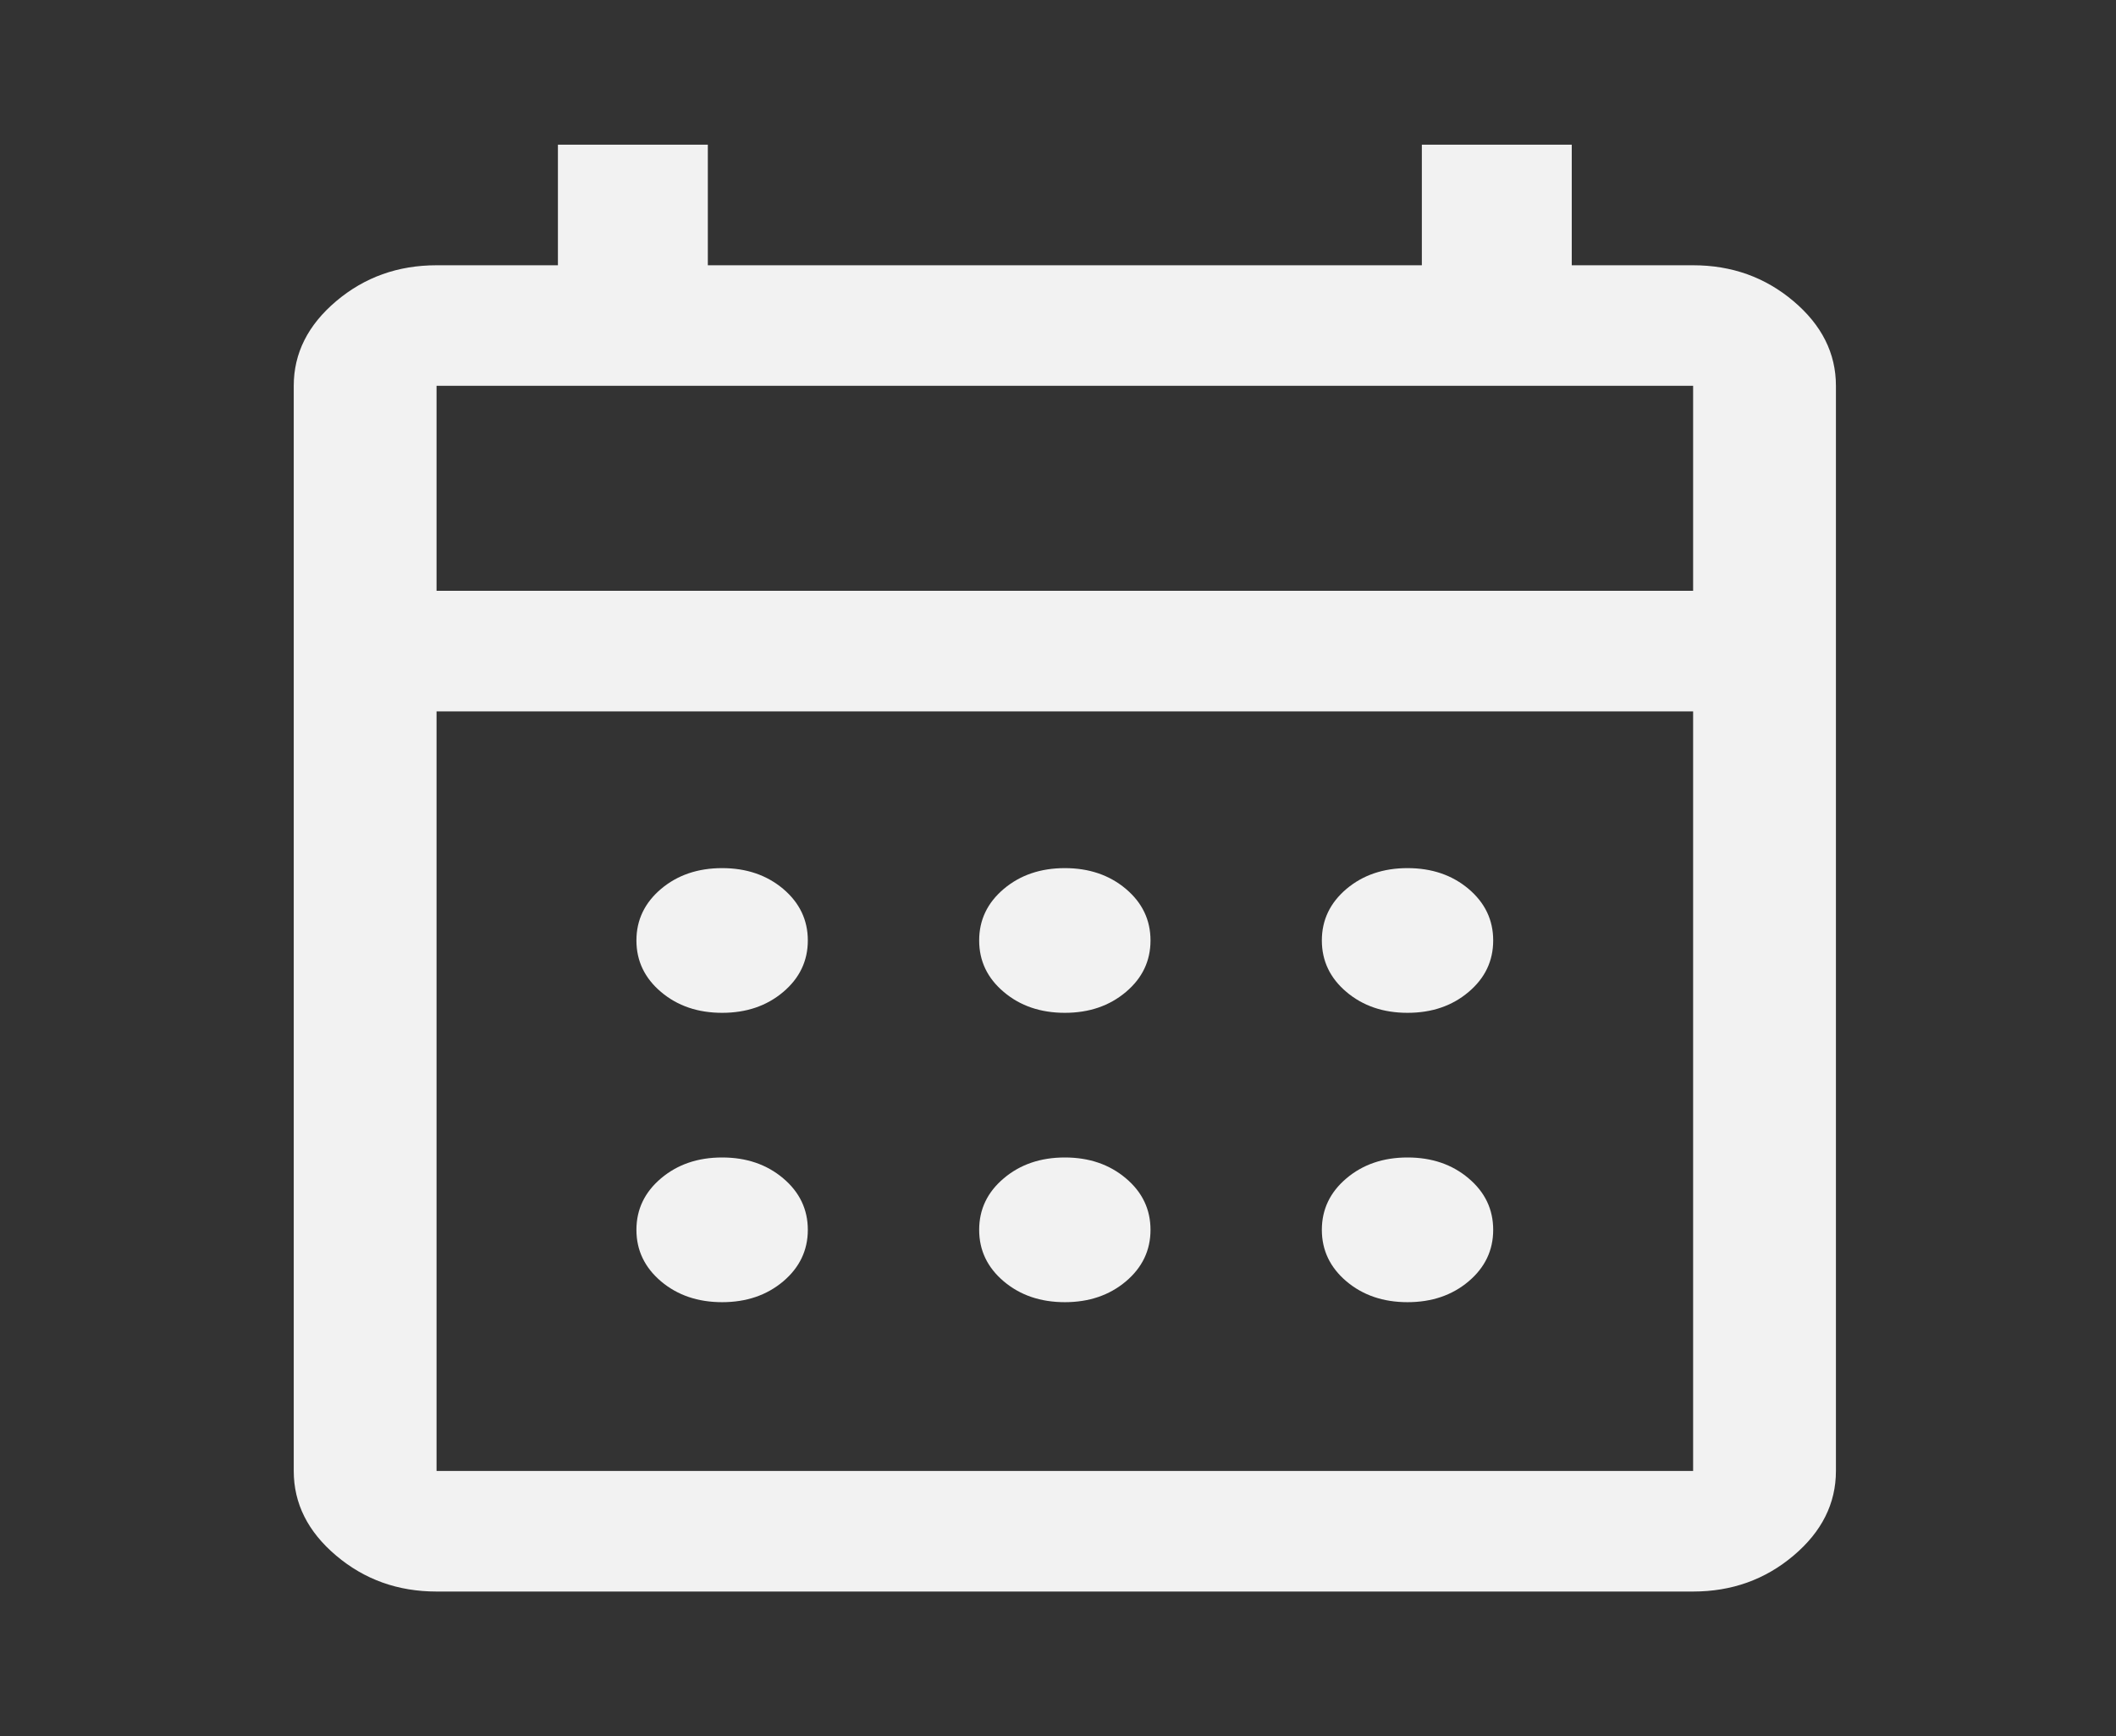 <svg width="39" height="32" viewBox="0 0 39 32" fill="none" xmlns="http://www.w3.org/2000/svg">
<rect x="0" y="0" width="39" height="32" fill="#333333" stroke="none"/>
<g id="calendar_month_FILL0_wght400_GRAD0_opsz40 1">
<path id="Vector" d="M8.046 29.333C7.335 29.333 6.719 29.113 6.197 28.672C5.675 28.232 5.414 27.711 5.414 27.111V7.111C5.414 6.511 5.675 5.991 6.197 5.55C6.719 5.109 7.335 4.889 8.046 4.889H10.283V2.667H13.046V4.889H26.206V2.667H28.969V4.889H31.206C31.917 4.889 32.533 5.109 33.055 5.55C33.577 5.991 33.838 6.511 33.838 7.111V27.111C33.838 27.711 33.577 28.232 33.055 28.672C32.533 29.113 31.917 29.333 31.206 29.333H8.046ZM8.046 27.111H31.206V13.111H8.046V27.111ZM8.046 10.889H31.206V7.111H8.046V10.889ZM19.626 18.667C19.179 18.667 18.803 18.539 18.501 18.283C18.198 18.028 18.047 17.711 18.047 17.333C18.047 16.956 18.198 16.639 18.501 16.383C18.803 16.128 19.179 16 19.626 16C20.073 16 20.448 16.128 20.751 16.383C21.054 16.639 21.205 16.956 21.205 17.333C21.205 17.711 21.054 18.028 20.751 18.283C20.448 18.539 20.073 18.667 19.626 18.667ZM13.31 18.667C12.862 18.667 12.487 18.539 12.184 18.283C11.882 18.028 11.73 17.711 11.73 17.333C11.73 16.956 11.882 16.639 12.184 16.383C12.487 16.128 12.862 16 13.31 16C13.757 16 14.132 16.128 14.435 16.383C14.737 16.639 14.889 16.956 14.889 17.333C14.889 17.711 14.737 18.028 14.435 18.283C14.132 18.539 13.757 18.667 13.31 18.667ZM25.942 18.667C25.495 18.667 25.12 18.539 24.817 18.283C24.515 18.028 24.363 17.711 24.363 17.333C24.363 16.956 24.515 16.639 24.817 16.383C25.12 16.128 25.495 16 25.942 16C26.39 16 26.765 16.128 27.067 16.383C27.37 16.639 27.521 16.956 27.521 17.333C27.521 17.711 27.37 18.028 27.067 18.283C26.765 18.539 26.39 18.667 25.942 18.667ZM19.626 24C19.179 24 18.803 23.872 18.501 23.617C18.198 23.361 18.047 23.044 18.047 22.667C18.047 22.289 18.198 21.972 18.501 21.717C18.803 21.461 19.179 21.333 19.626 21.333C20.073 21.333 20.448 21.461 20.751 21.717C21.054 21.972 21.205 22.289 21.205 22.667C21.205 23.044 21.054 23.361 20.751 23.617C20.448 23.872 20.073 24 19.626 24ZM13.31 24C12.862 24 12.487 23.872 12.184 23.617C11.882 23.361 11.73 23.044 11.73 22.667C11.73 22.289 11.882 21.972 12.184 21.717C12.487 21.461 12.862 21.333 13.31 21.333C13.757 21.333 14.132 21.461 14.435 21.717C14.737 21.972 14.889 22.289 14.889 22.667C14.889 23.044 14.737 23.361 14.435 23.617C14.132 23.872 13.757 24 13.31 24ZM25.942 24C25.495 24 25.12 23.872 24.817 23.617C24.515 23.361 24.363 23.044 24.363 22.667C24.363 22.289 24.515 21.972 24.817 21.717C25.12 21.461 25.495 21.333 25.942 21.333C26.39 21.333 26.765 21.461 27.067 21.717C27.37 21.972 27.521 22.289 27.521 22.667C27.521 23.044 27.37 23.361 27.067 23.617C26.765 23.872 26.39 24 25.942 24Z" fill="#F2F2F2"/>
</g>
</svg>
